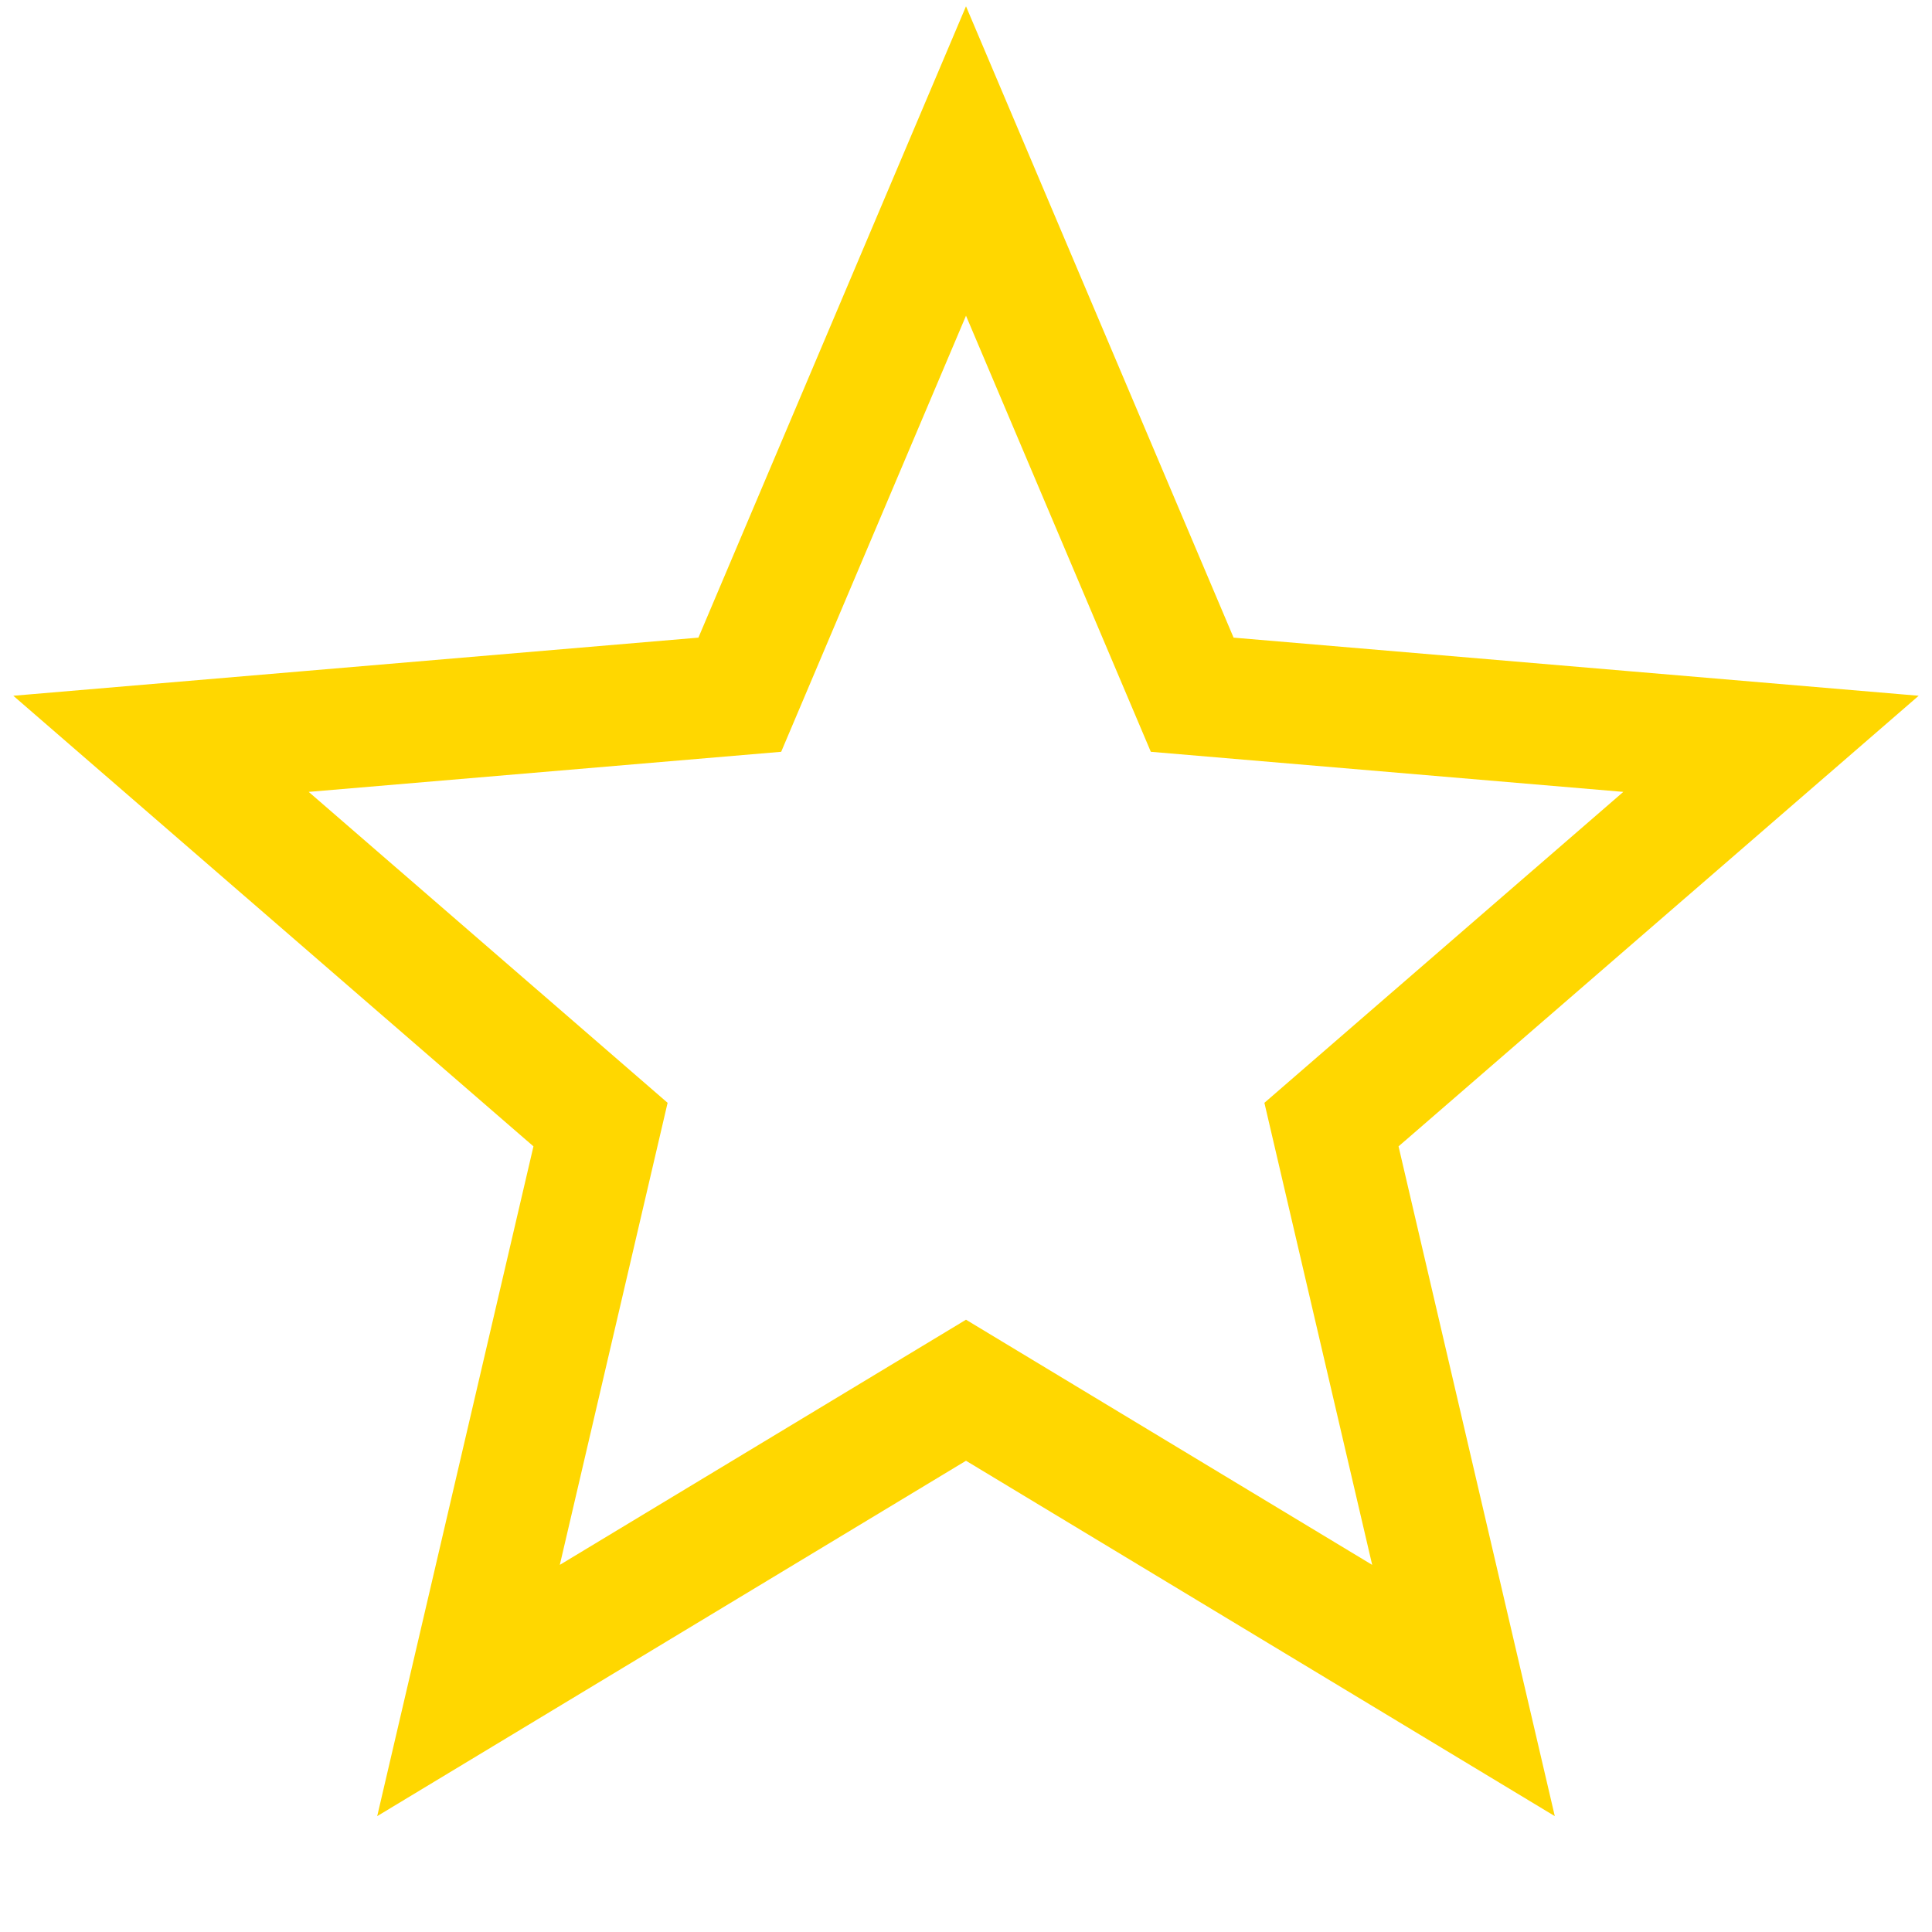 <svg
    xmlns="http://www.w3.org/2000/svg"
    width="24"
    height="24"
    viewBox="0 0 24 24"
    fill="transparent"
    stroke="#FFD700"
    stroke-width="1.5"
    >
    <path
        d="M12 17.27L18.18 21l-1.64-7.03L22 9.24l-7.19-.61L12 2 9.19 8.63 2 9.24l5.46 4.73L5.82 21z"
    />
</svg>